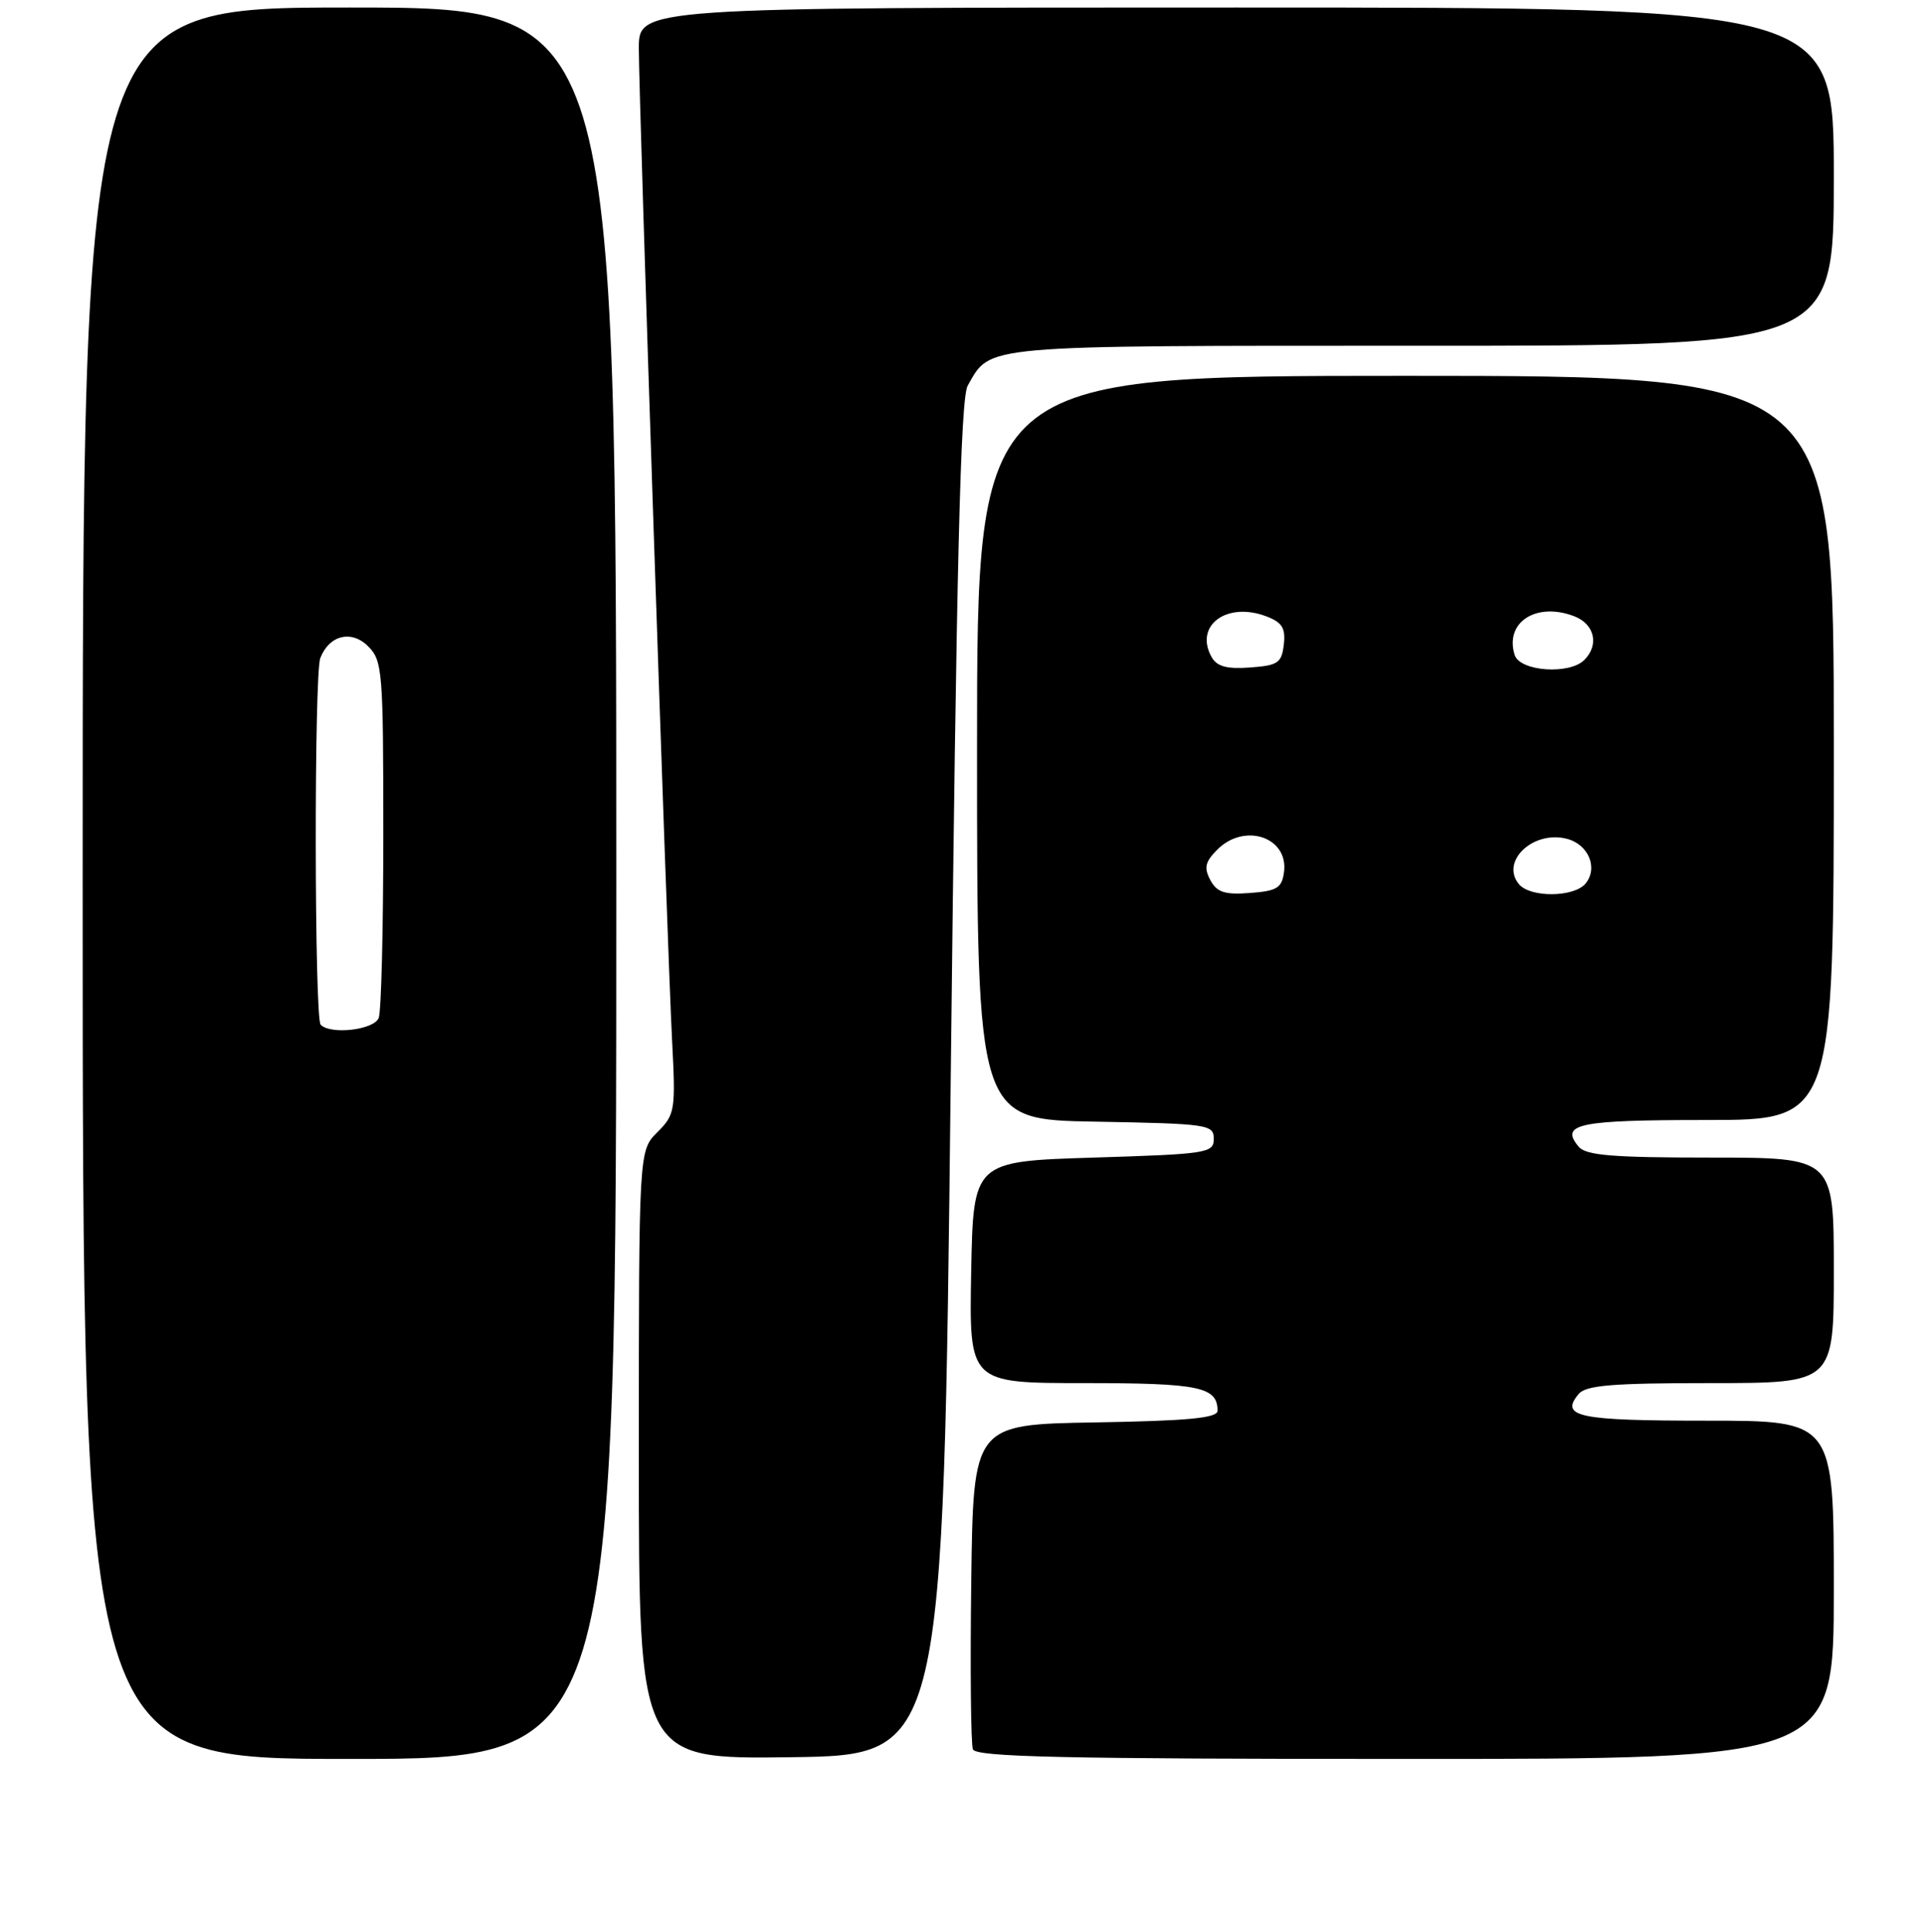 <?xml version="1.0" encoding="UTF-8" standalone="no"?>
<!DOCTYPE svg PUBLIC "-//W3C//DTD SVG 1.1//EN" "http://www.w3.org/Graphics/SVG/1.1/DTD/svg11.dtd" >
<svg xmlns="http://www.w3.org/2000/svg" xmlns:xlink="http://www.w3.org/1999/xlink" version="1.1" viewBox="0 0 256 257">
 <g >
 <path fill="currentColor"
d=" M 82.00 117.50 C 82.00 1.00 82.00 1.00 46.50 1.00 C 11.00 1.00 11.00 1.00 11.00 117.50 C 11.00 234.00 11.00 234.00 46.50 234.00 C 82.00 234.00 82.00 234.00 82.00 117.50 Z  M 126.50 143.50 C 127.27 74.70 127.80 52.98 128.76 51.30 C 131.88 45.83 129.99 46.00 189.22 46.00 C 244.00 46.00 244.00 46.00 244.00 23.50 C 244.00 1.00 244.00 1.00 164.50 1.00 C 85.00 1.00 85.00 1.00 85.00 6.44 C 85.00 13.41 88.75 125.33 89.42 138.33 C 89.91 147.77 89.83 148.26 87.46 150.63 C 85.00 153.09 85.00 153.09 85.00 193.57 C 85.00 234.04 85.00 234.04 105.25 233.77 C 125.50 233.50 125.50 233.50 126.50 143.50 Z  M 244.00 211.50 C 244.00 189.00 244.00 189.00 227.06 189.00 C 209.99 189.00 207.52 188.49 210.04 185.46 C 211.00 184.29 214.50 184.00 227.62 184.00 C 244.00 184.00 244.00 184.00 244.00 169.00 C 244.00 154.00 244.00 154.00 227.62 154.00 C 214.50 154.00 211.00 153.71 210.04 152.54 C 207.52 149.51 209.99 149.00 227.06 149.00 C 244.00 149.00 244.00 149.00 244.00 99.50 C 244.00 50.00 244.00 50.00 187.00 50.00 C 130.00 50.00 130.00 50.00 130.00 99.47 C 130.00 148.95 130.00 148.95 145.75 149.22 C 160.74 149.49 161.50 149.60 161.50 151.50 C 161.50 153.40 160.67 153.53 145.50 154.00 C 129.50 154.50 129.50 154.50 129.22 169.25 C 128.95 184.00 128.95 184.00 144.27 184.00 C 159.59 184.00 162.00 184.50 162.00 187.68 C 162.00 188.65 158.11 189.02 145.75 189.23 C 129.50 189.50 129.50 189.50 129.23 210.47 C 129.08 222.01 129.18 232.02 129.45 232.72 C 129.84 233.74 141.65 234.00 186.97 234.00 C 244.00 234.00 244.00 234.00 244.00 211.50 Z  M 42.67 136.33 C 41.83 135.49 41.78 89.73 42.62 87.55 C 43.79 84.50 46.76 83.76 48.98 85.98 C 50.89 87.89 51.00 89.25 51.00 110.92 C 51.00 123.52 50.73 134.55 50.39 135.42 C 49.78 137.01 44.02 137.69 42.67 136.33 Z  M 161.04 117.08 C 160.17 115.44 160.35 114.65 161.98 113.02 C 165.62 109.38 171.50 111.40 170.84 116.06 C 170.55 118.14 169.89 118.54 166.31 118.80 C 162.94 119.05 161.92 118.71 161.04 117.08 Z  M 202.11 117.63 C 199.60 114.61 203.96 110.45 208.44 111.58 C 211.35 112.30 212.68 115.47 210.96 117.55 C 209.43 119.39 203.61 119.44 202.11 117.63 Z  M 161.21 87.41 C 158.87 83.22 163.22 79.99 168.50 82.00 C 170.60 82.80 171.07 83.56 170.82 85.75 C 170.53 88.20 170.05 88.53 166.33 88.80 C 163.23 89.03 161.92 88.67 161.21 87.41 Z  M 201.54 87.14 C 200.17 82.81 204.37 80.05 209.43 81.97 C 212.17 83.01 212.82 85.78 210.80 87.80 C 208.81 89.79 202.24 89.32 201.54 87.14 Z "/>
</g>
</svg>